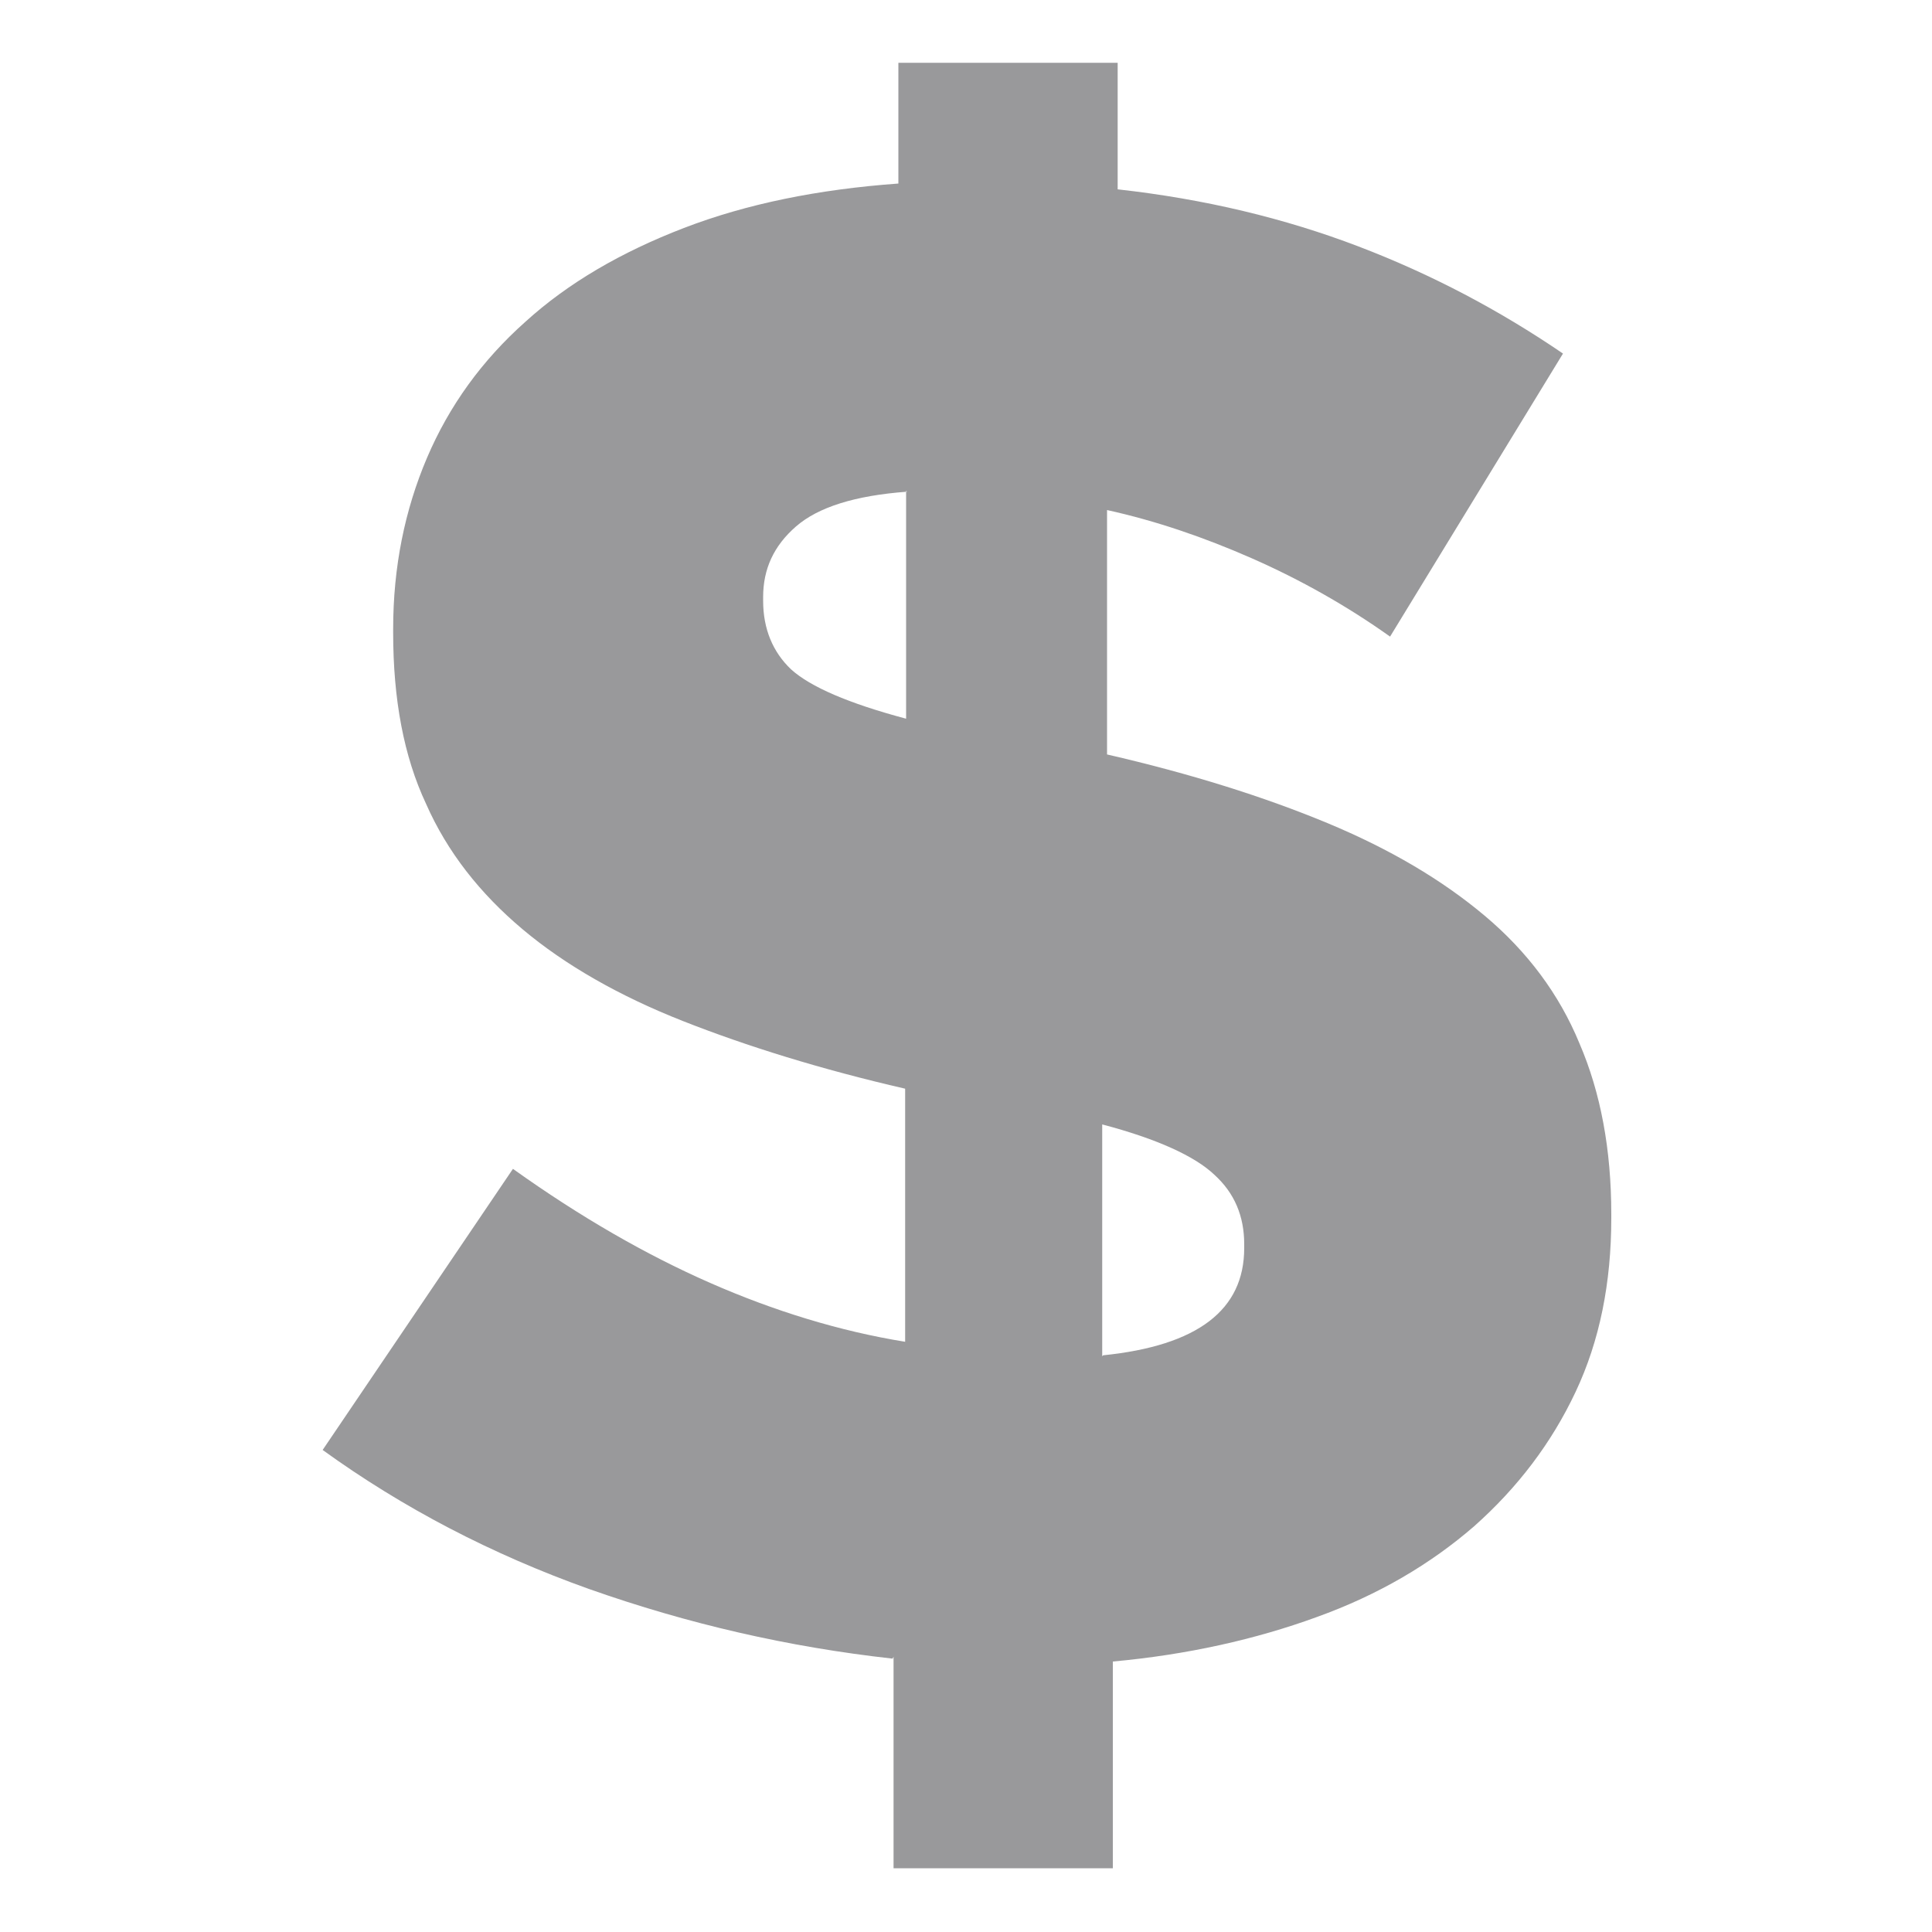<?xml version="1.0" encoding="UTF-8"?><svg id="Capa_1" xmlns="http://www.w3.org/2000/svg" viewBox="0 0 20 20"><defs><style>.cls-1{fill:#99999b;fill-rule:evenodd;}</style></defs><path class="cls-1" d="M9.24,17.17c-1.08-.12-2.12-.36-3.14-.72-1.01-.36-1.93-.84-2.76-1.44l1.97-2.91c.7,.5,1.38,.89,2.04,1.18,.66,.29,1.34,.5,2.02,.61v-2.62c-.87-.2-1.64-.44-2.3-.7-.66-.26-1.22-.58-1.66-.95-.44-.37-.78-.8-1-1.3-.23-.49-.34-1.08-.34-1.77v-.04c0-.64,.12-1.23,.35-1.77,.23-.54,.57-1.01,1.02-1.41,.44-.4,.99-.72,1.64-.97,.65-.25,1.39-.4,2.22-.46V.65h2.27V1.96c.9,.1,1.73,.3,2.49,.59,.76,.29,1.46,.66,2.12,1.11l-1.79,2.93c-.45-.32-.93-.59-1.43-.81-.5-.22-1-.39-1.5-.5v2.53c.87,.2,1.63,.44,2.28,.71,.65,.27,1.19,.59,1.63,.96,.44,.37,.77,.81,.98,1.32,.22,.51,.33,1.1,.33,1.77v.04c0,.67-.12,1.27-.37,1.8-.25,.53-.6,.99-1.05,1.39-.45,.39-.99,.71-1.63,.94-.63,.23-1.34,.39-2.11,.46v2.14h-2.27v-2.19Zm.15-12.08c-.54,.04-.92,.16-1.15,.36-.23,.2-.34,.44-.34,.73v.04c0,.29,.1,.53,.29,.71,.2,.18,.59,.35,1.19,.51v-2.36Zm2.03,8.94c.98-.1,1.46-.47,1.46-1.11v-.04c0-.29-.1-.53-.31-.72-.2-.19-.59-.37-1.16-.52v2.4Z"/></svg>